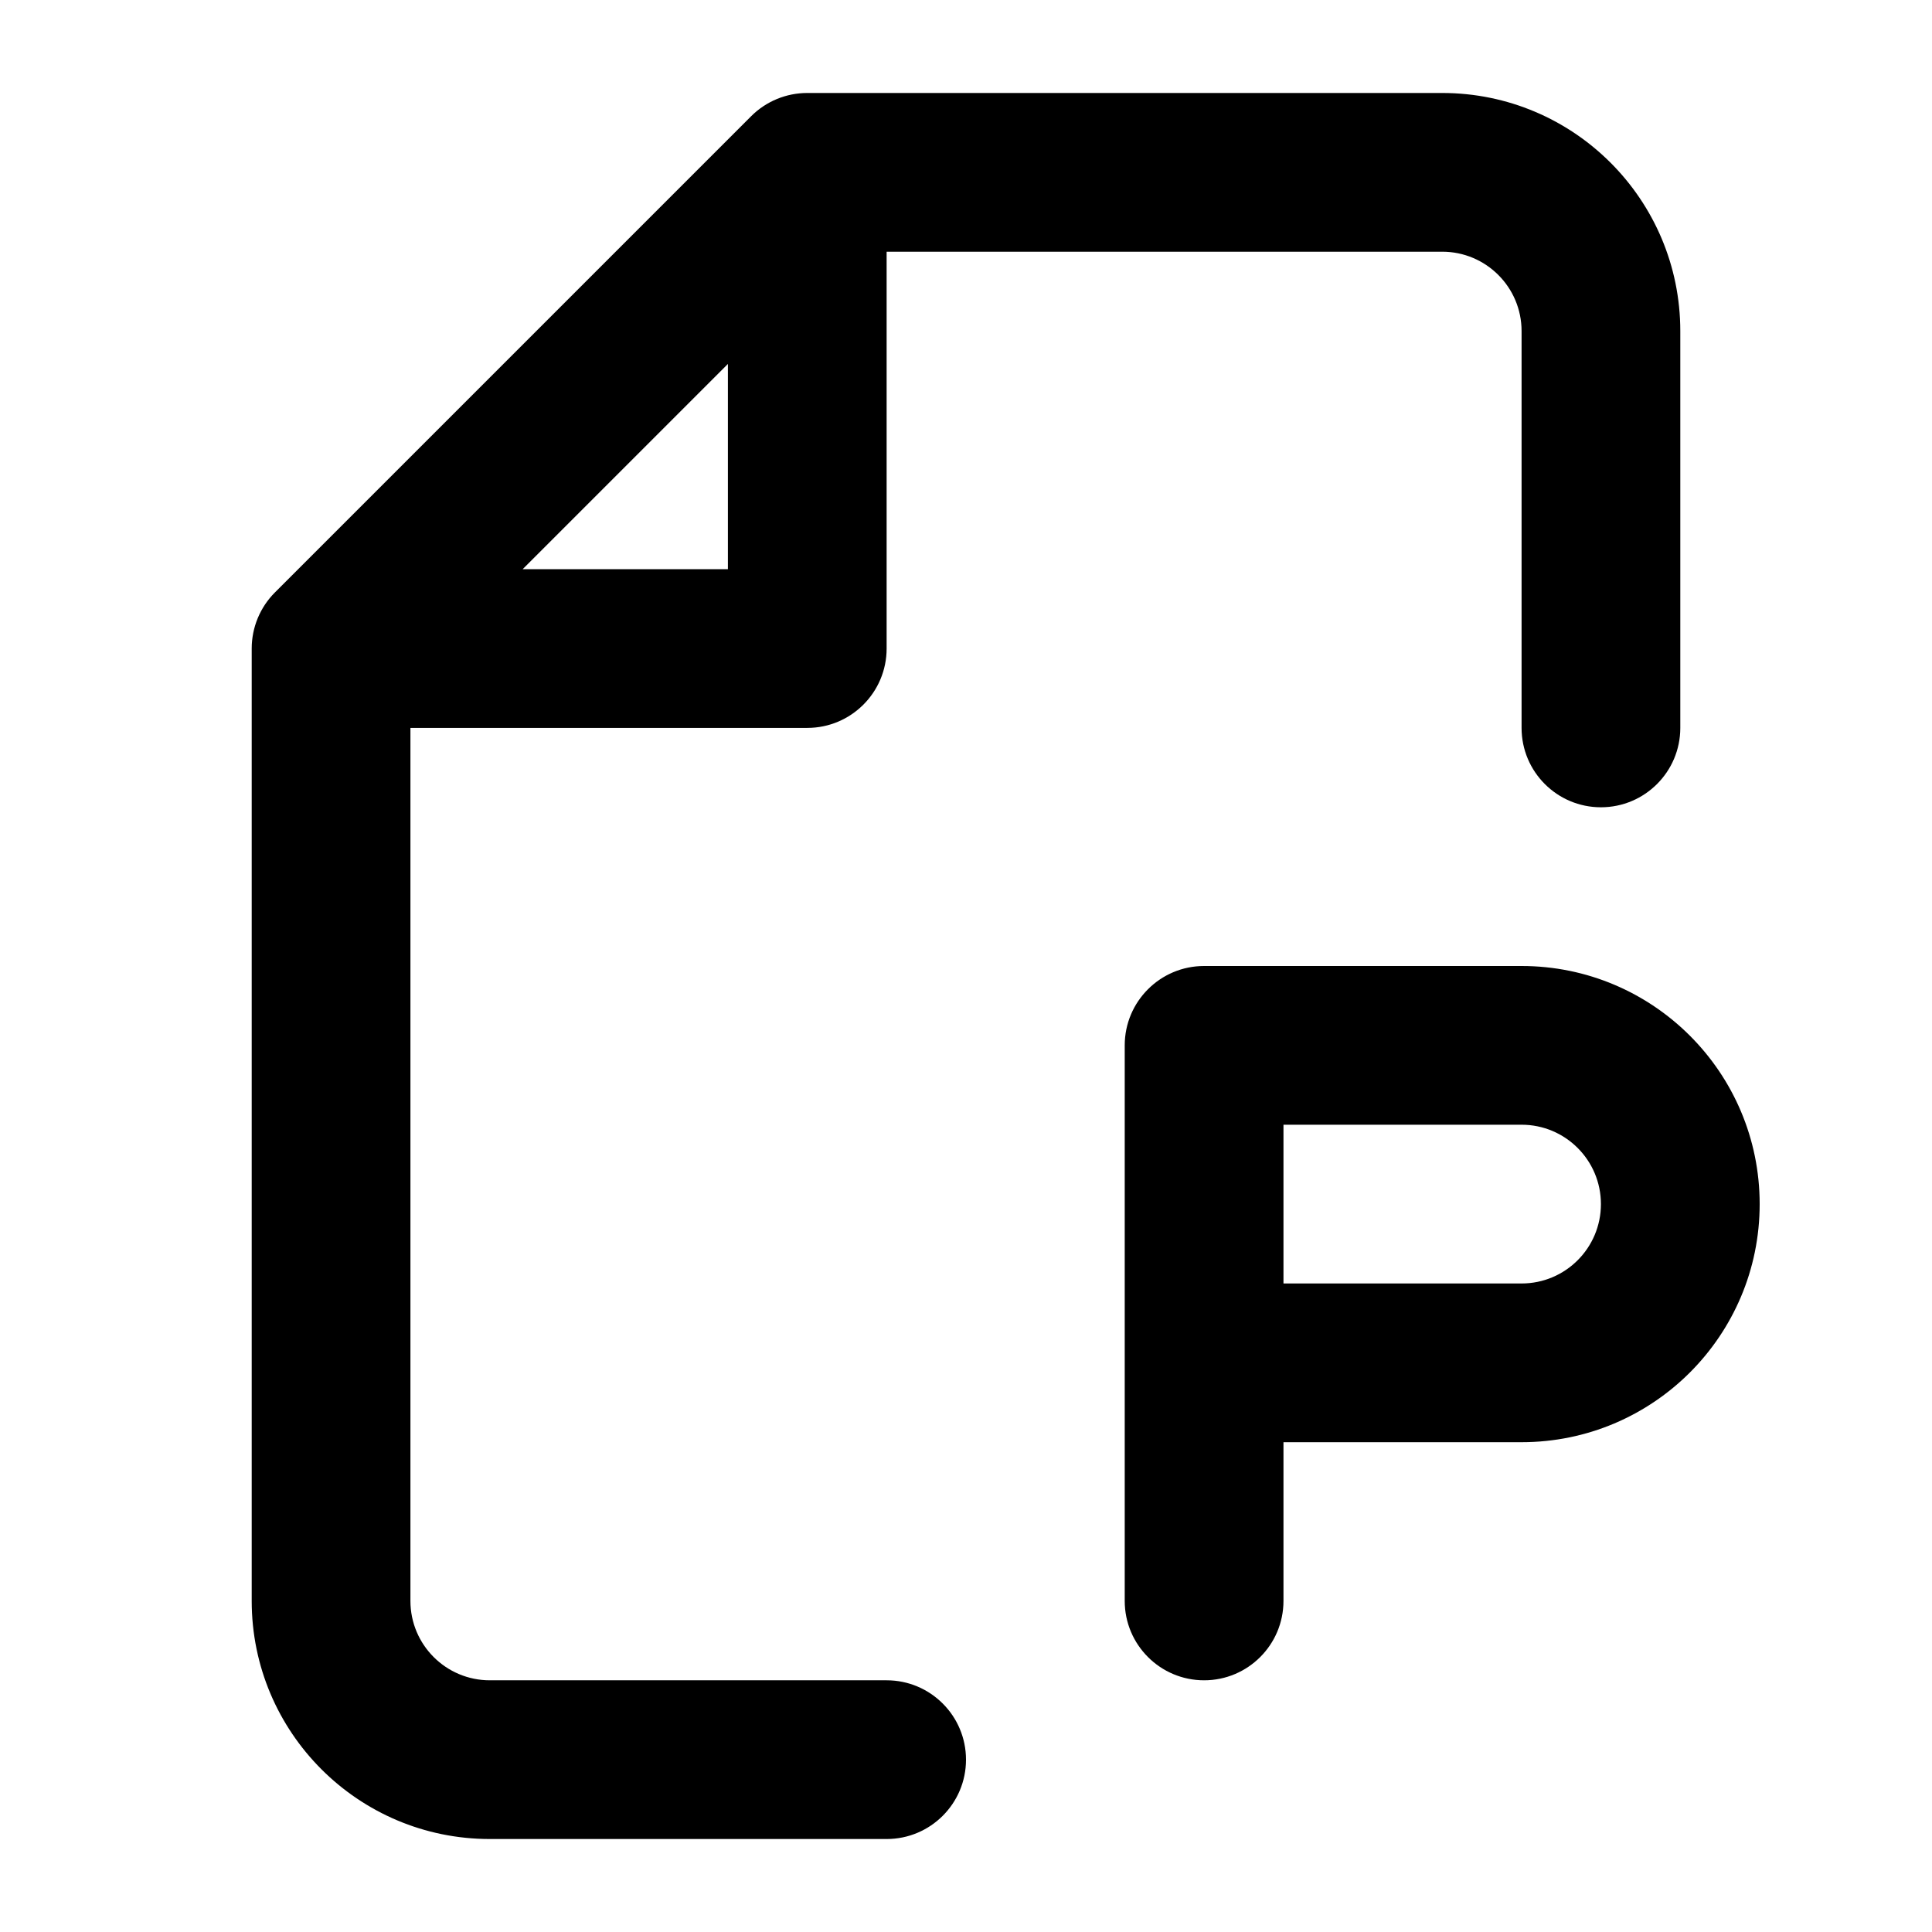 <svg width="71" height="71" viewBox="0 0 71 71" fill="none" xmlns="http://www.w3.org/2000/svg">
<path fill-rule="evenodd" clip-rule="evenodd" d="M29.667 3.417C28.893 3.417 28.151 3.724 27.604 4.271L10.104 21.771C9.557 22.318 9.25 23.06 9.25 23.833V58.833C9.25 63.666 13.168 67.583 18 67.583H32.583C34.194 67.583 35.5 66.278 35.5 64.667C35.5 63.056 34.194 61.75 32.583 61.75H18C16.389 61.75 15.083 60.444 15.083 58.833V26.75H29.667C31.277 26.75 32.583 25.444 32.583 23.833V9.25H53C54.611 9.25 55.917 10.556 55.917 12.167V26.75C55.917 28.361 57.222 29.667 58.833 29.667C60.444 29.667 61.75 28.361 61.75 26.75V12.167C61.75 7.334 57.833 3.417 53 3.417H29.667ZM26.75 20.917H19.208L26.75 13.375V20.917ZM44.25 35.5C42.639 35.5 41.333 36.806 41.333 38.417V50.083V58.833C41.333 60.444 42.639 61.75 44.25 61.75C45.861 61.75 47.167 60.444 47.167 58.833V53H55.917C60.749 53 64.667 49.083 64.667 44.25C64.667 39.417 60.749 35.5 55.917 35.5H44.25ZM55.917 47.167H47.167V41.333H55.917C57.528 41.333 58.833 42.639 58.833 44.25C58.833 45.861 57.528 47.167 55.917 47.167Z" fill="black"/>
</svg>
